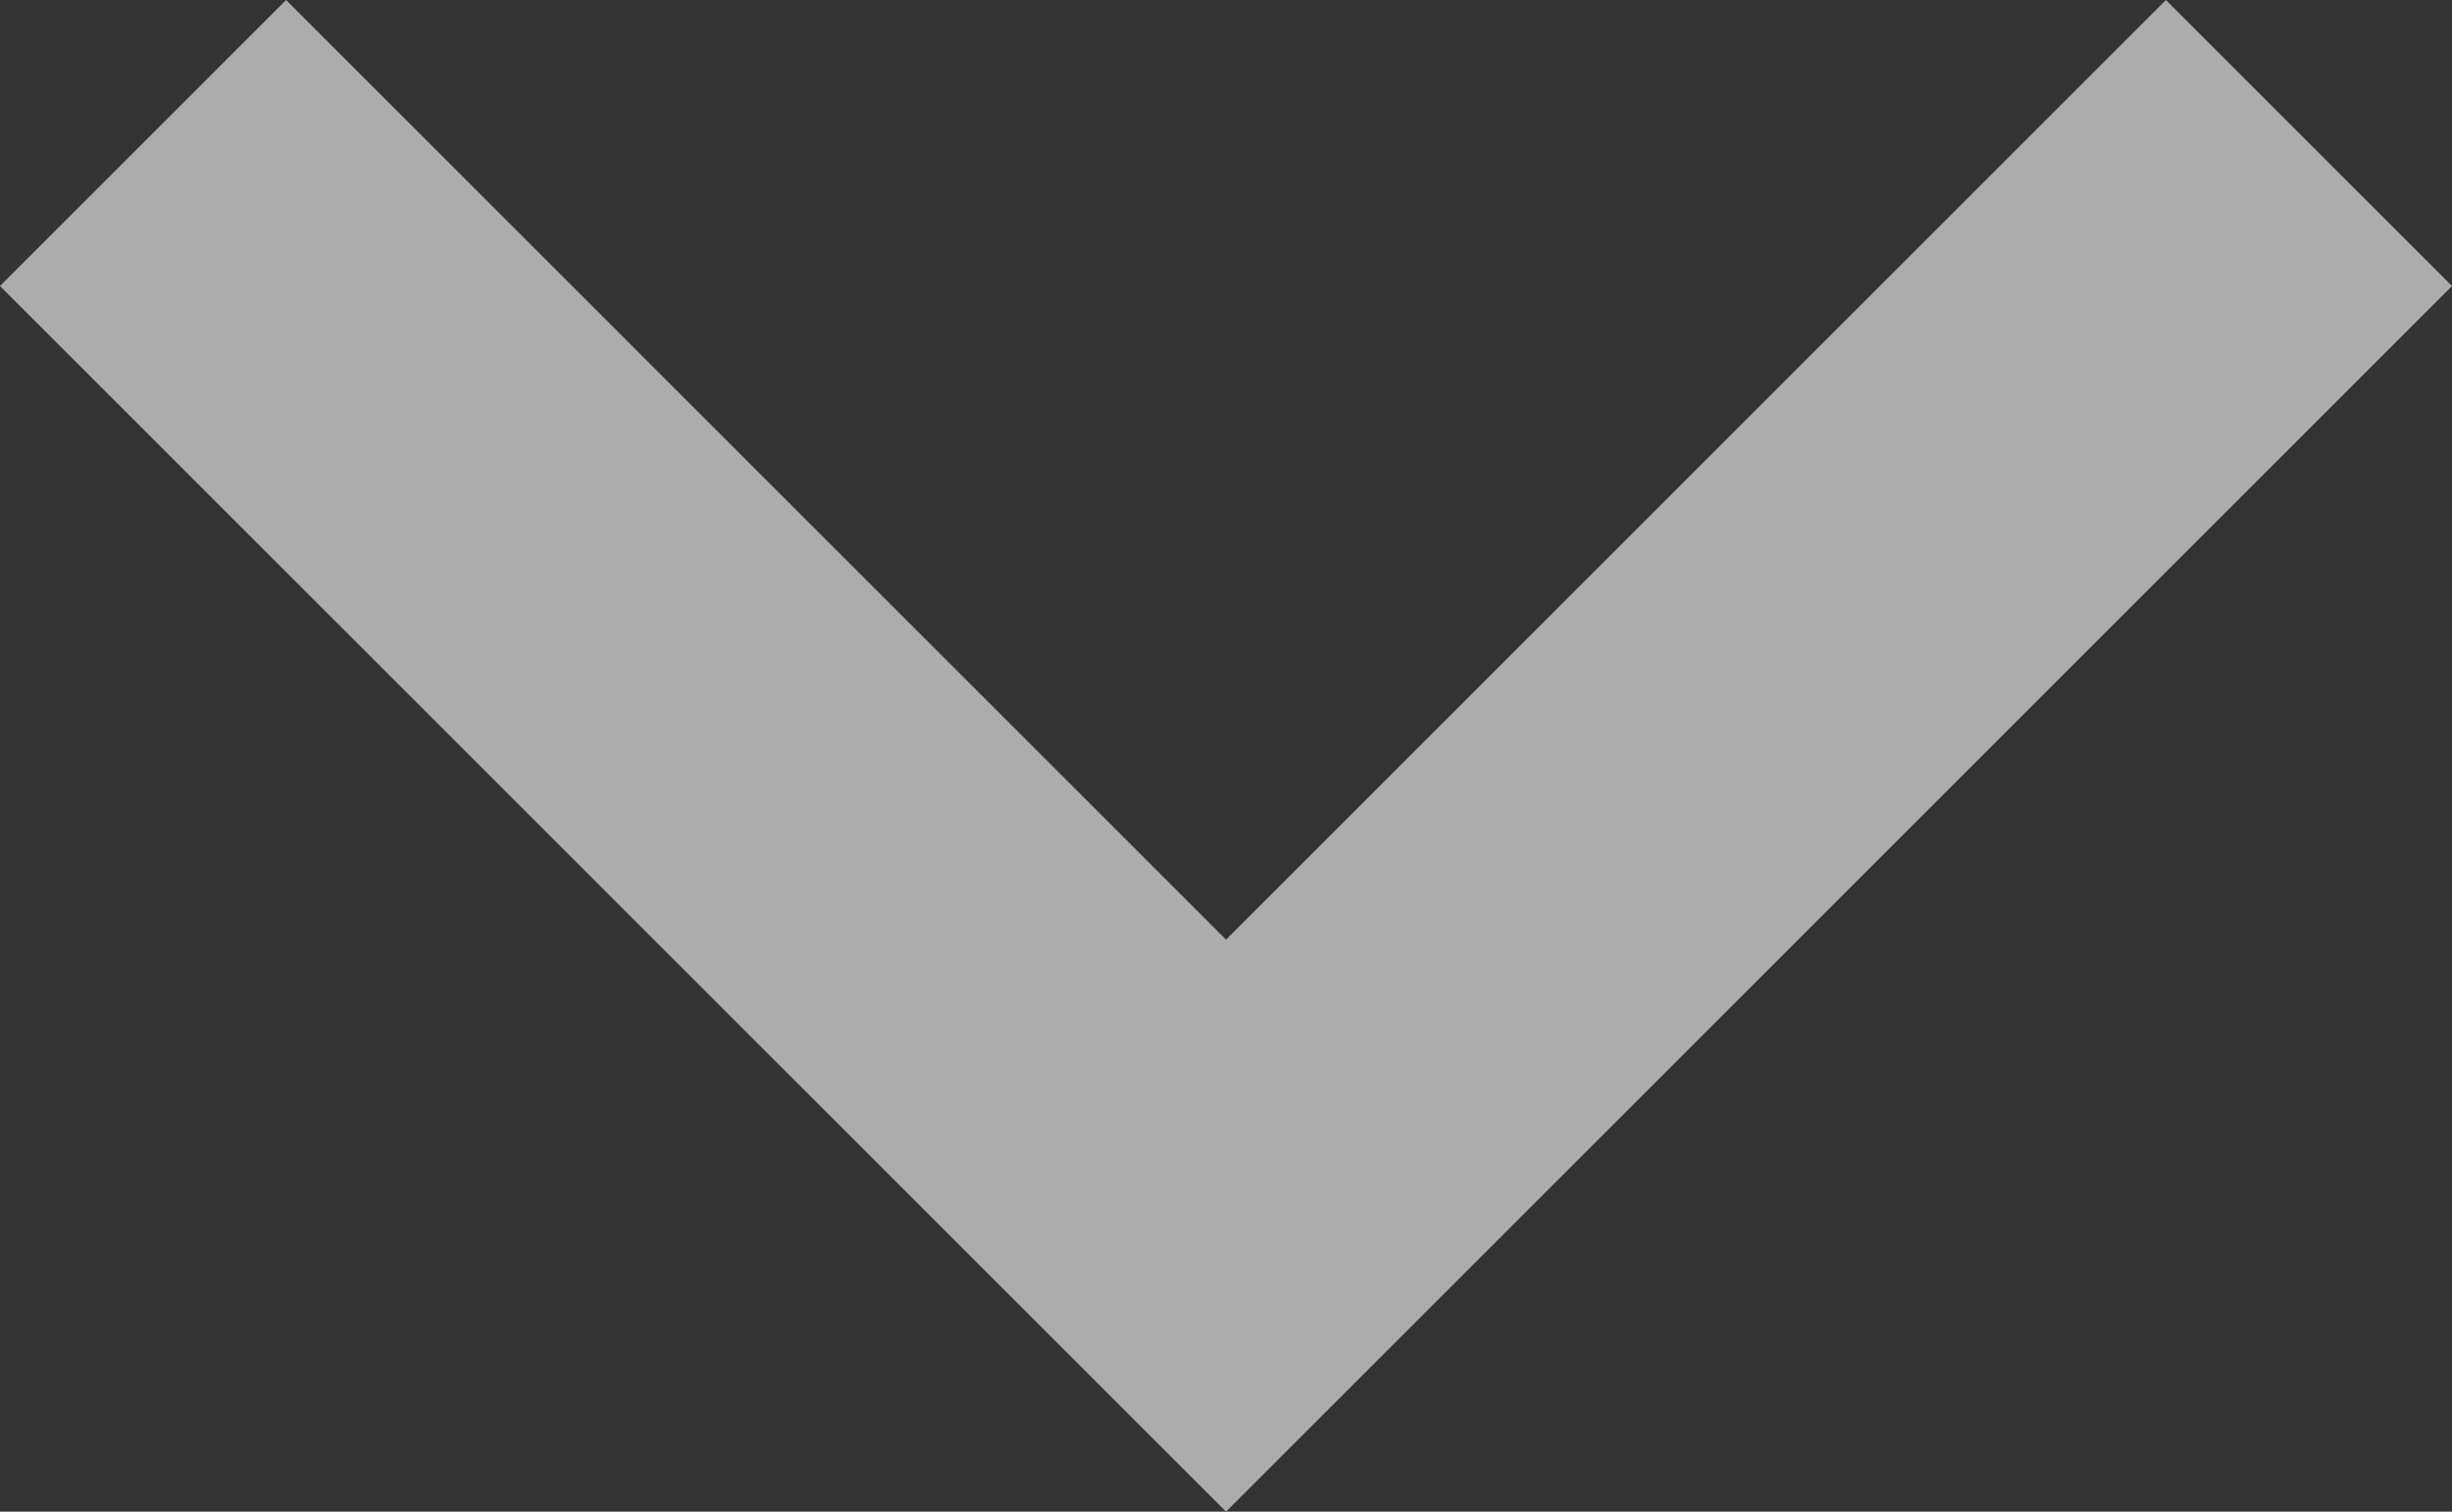 <svg xmlns="http://www.w3.org/2000/svg" viewBox="947.5 860.236 45.023 27.764">
  <rect x="947.5" y="860.236" width="45.023" height="27.764" fill="#333333" stroke="none"/>
  <defs>
    <style>
      .cls-1 {
        fill: #fff;
        opacity: 0.59;
      }
    </style>
  </defs>
  <path id="buttom_vector" class="cls-1" d="M489.27,877.6l5.253,5.253-22.511,22.511L449.5,882.853l5.253-5.253,17.259,17.258Z" transform="translate(498 -17.364)"/>
</svg>
